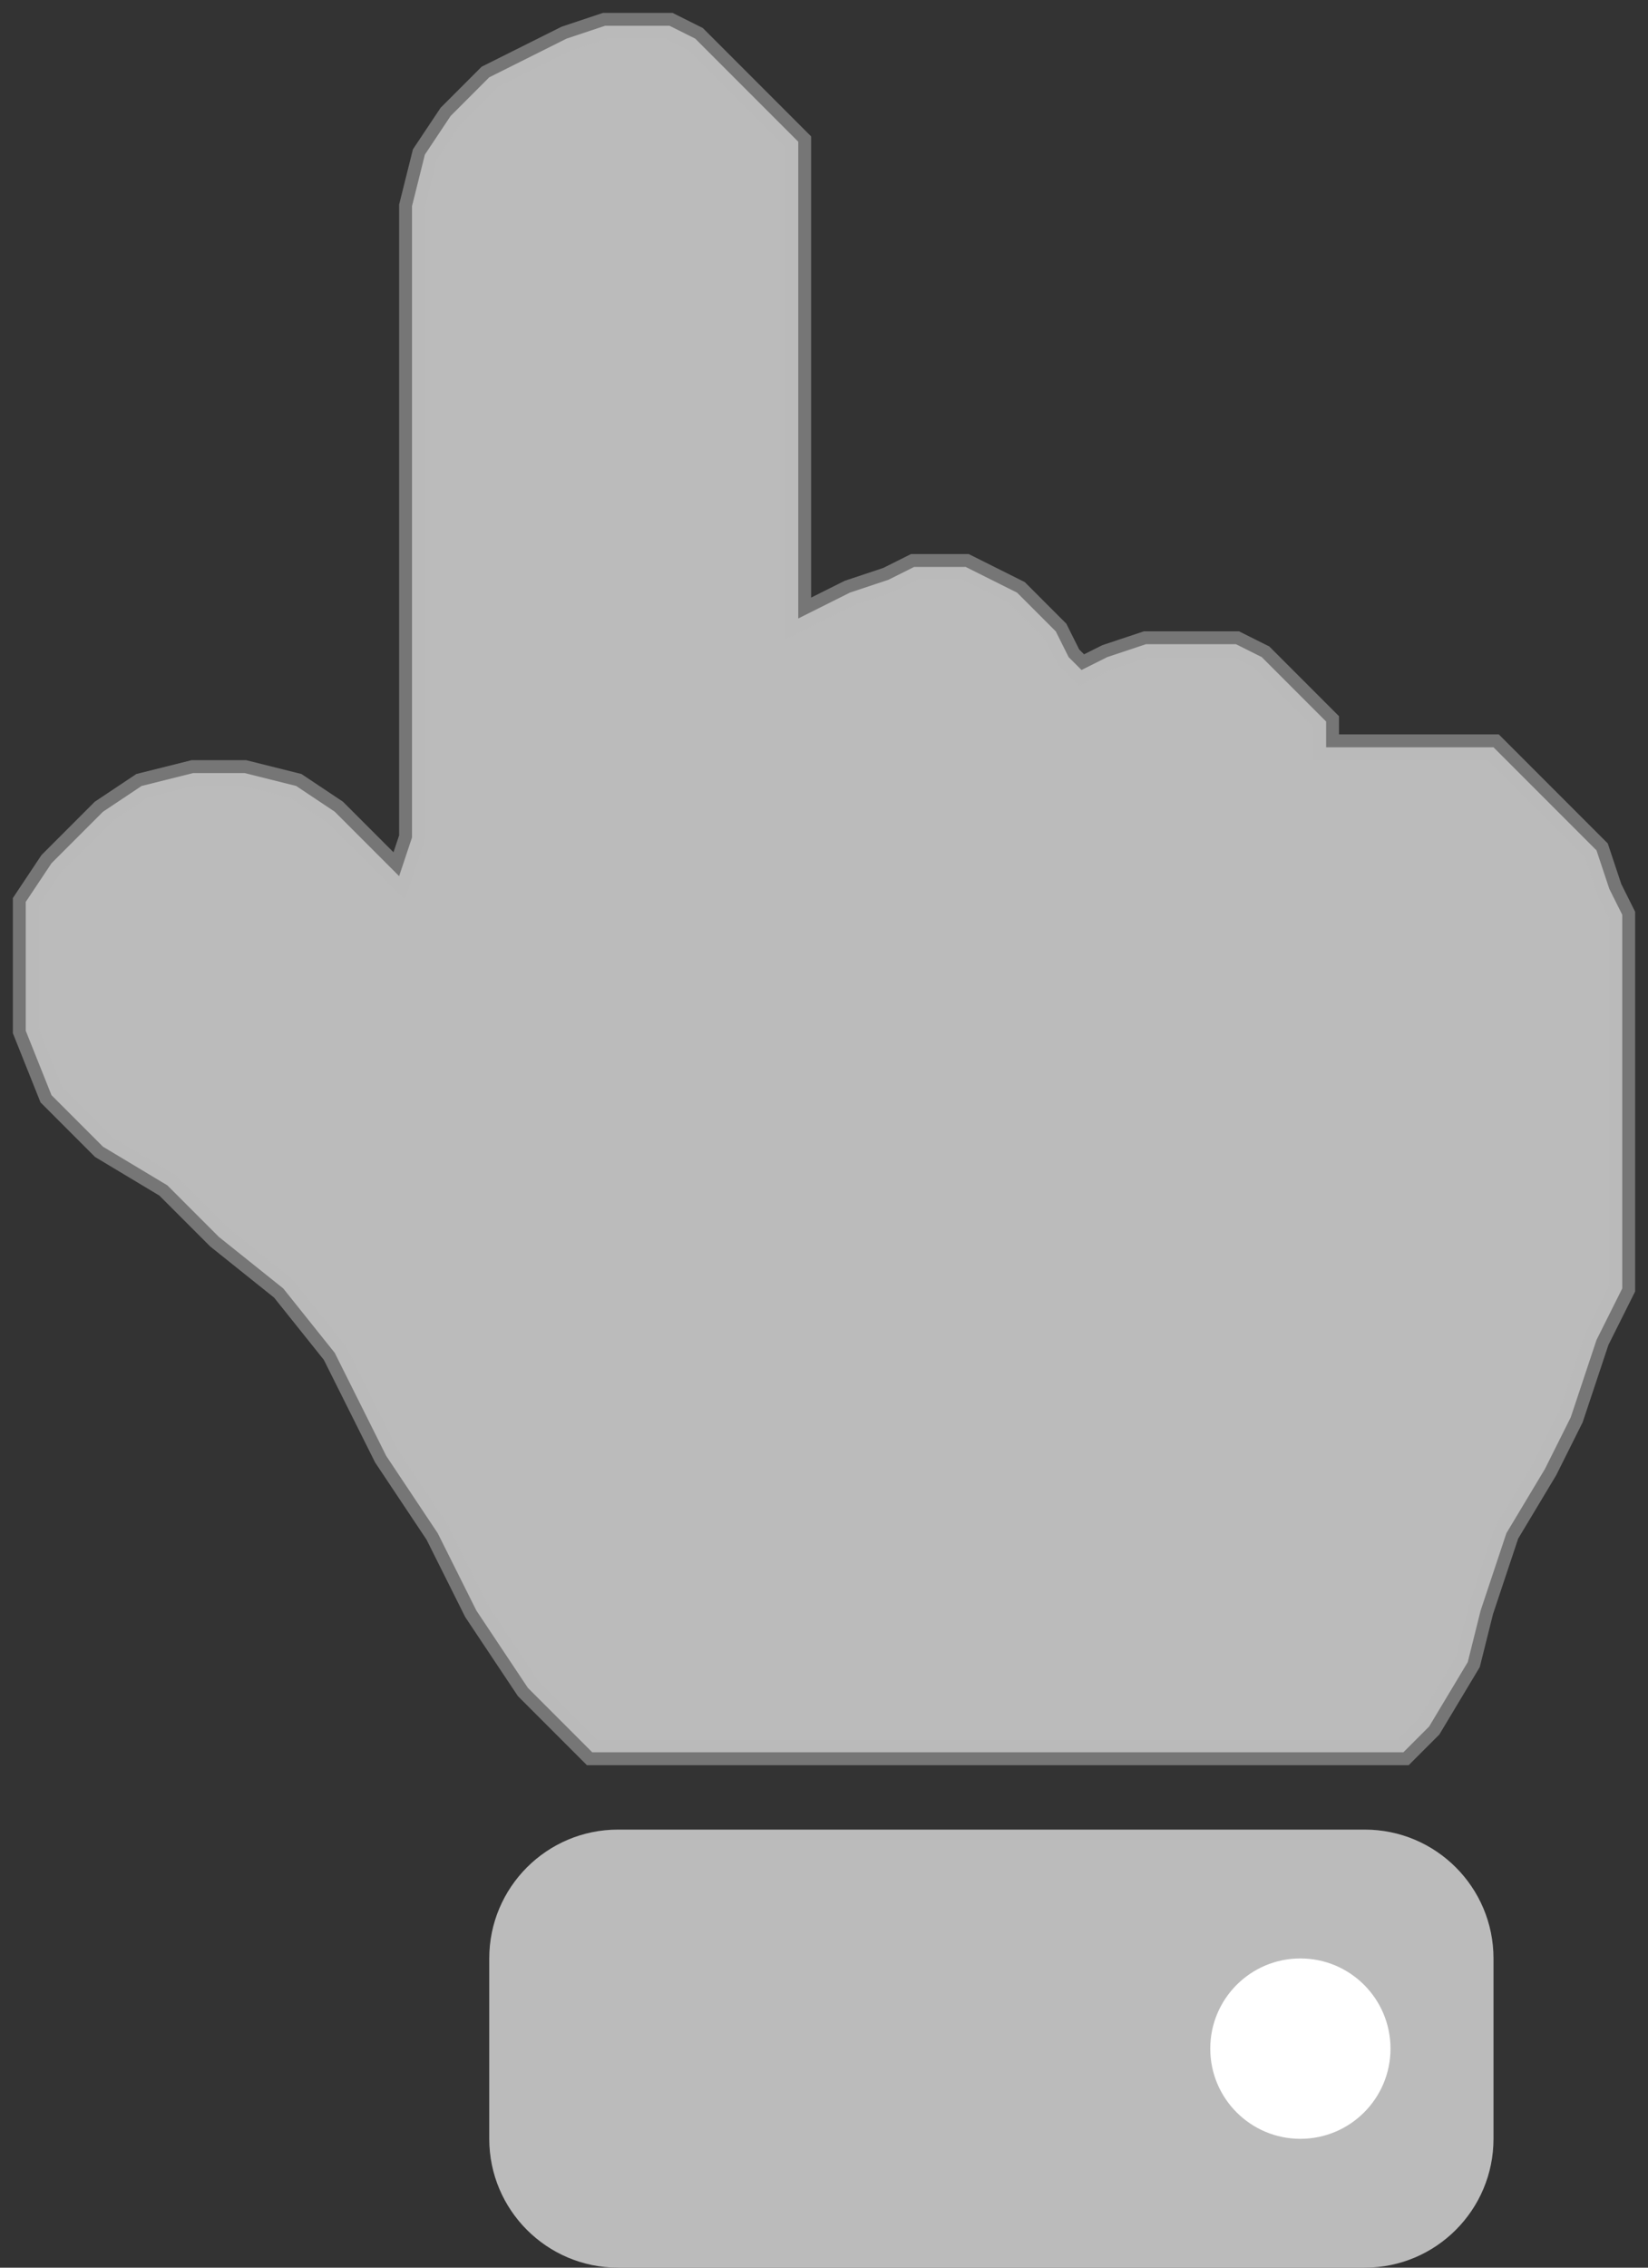 <svg width="64" height="88" viewBox="0 0 64 88" fill="none" xmlns="http://www.w3.org/2000/svg">
<rect x="0" y="0" width="64" height="88" fill="#333333" stroke="none"/>
<path d="M16 8V32.5L15.5 34L13 31.5L11.5 30.5L9.5 30H7.5L5.5 30.5L4 31.5L2 33.5L1 35V37V40L2 42.5L4 44.5L6.5 46L8.5 48L11 50L13 52.5L15 56.5L17 59.5L18.5 62.5L20.5 65.5L23 68H54.5L55.5 67L57 64.5L57.5 62.5L58.5 59.5L60 57L61 55L62 52L63 50V37V35.5L62.5 34.5L62 33L61 32L60 31L59.5 30.5L59 30L58.5 29.5L58 29H57H56.5H54.5H53H51.5V28L51 27.5L50.5 27L50 26.5L49.5 26L49 25.5L48 25H47.5H46.5H45.5H44.5L43 25.5L42 26L41.5 25.5L41 24.5L40.5 24L40 23.5L39.5 23L38.5 22.5L37.5 22H36.5H35.5L34.5 22.5L33 23L31 24V10V8V7V6.5V6V5.5L30.5 5L29.5 4L28.5 3L28 2.5L27.5 2L27 1.5L26 1H25H23.5L22 1.5L21 2L20 2.5L19 3L18.5 3.5L17.5 4.5L16.5 6L16 8Z" fill="#BBBBBB" stroke="#BBBBBB" stroke-opacity="0.5"/>
<path d="M53 71H24C21.239 71 19 73.239 19 76V83C19 85.761 21.239 88 24 88H53C55.761 88 58 85.761 58 83V76C58 73.239 55.761 71 53 71Z" fill="#BBBBBB"/>
<path d="M50.5 83C52.433 83 54 81.433 54 79.5C54 77.567 52.433 76 50.5 76C48.567 76 47 77.567 47 79.5C47 81.433 48.567 83 50.5 83Z" fill="white"/>
</svg>
